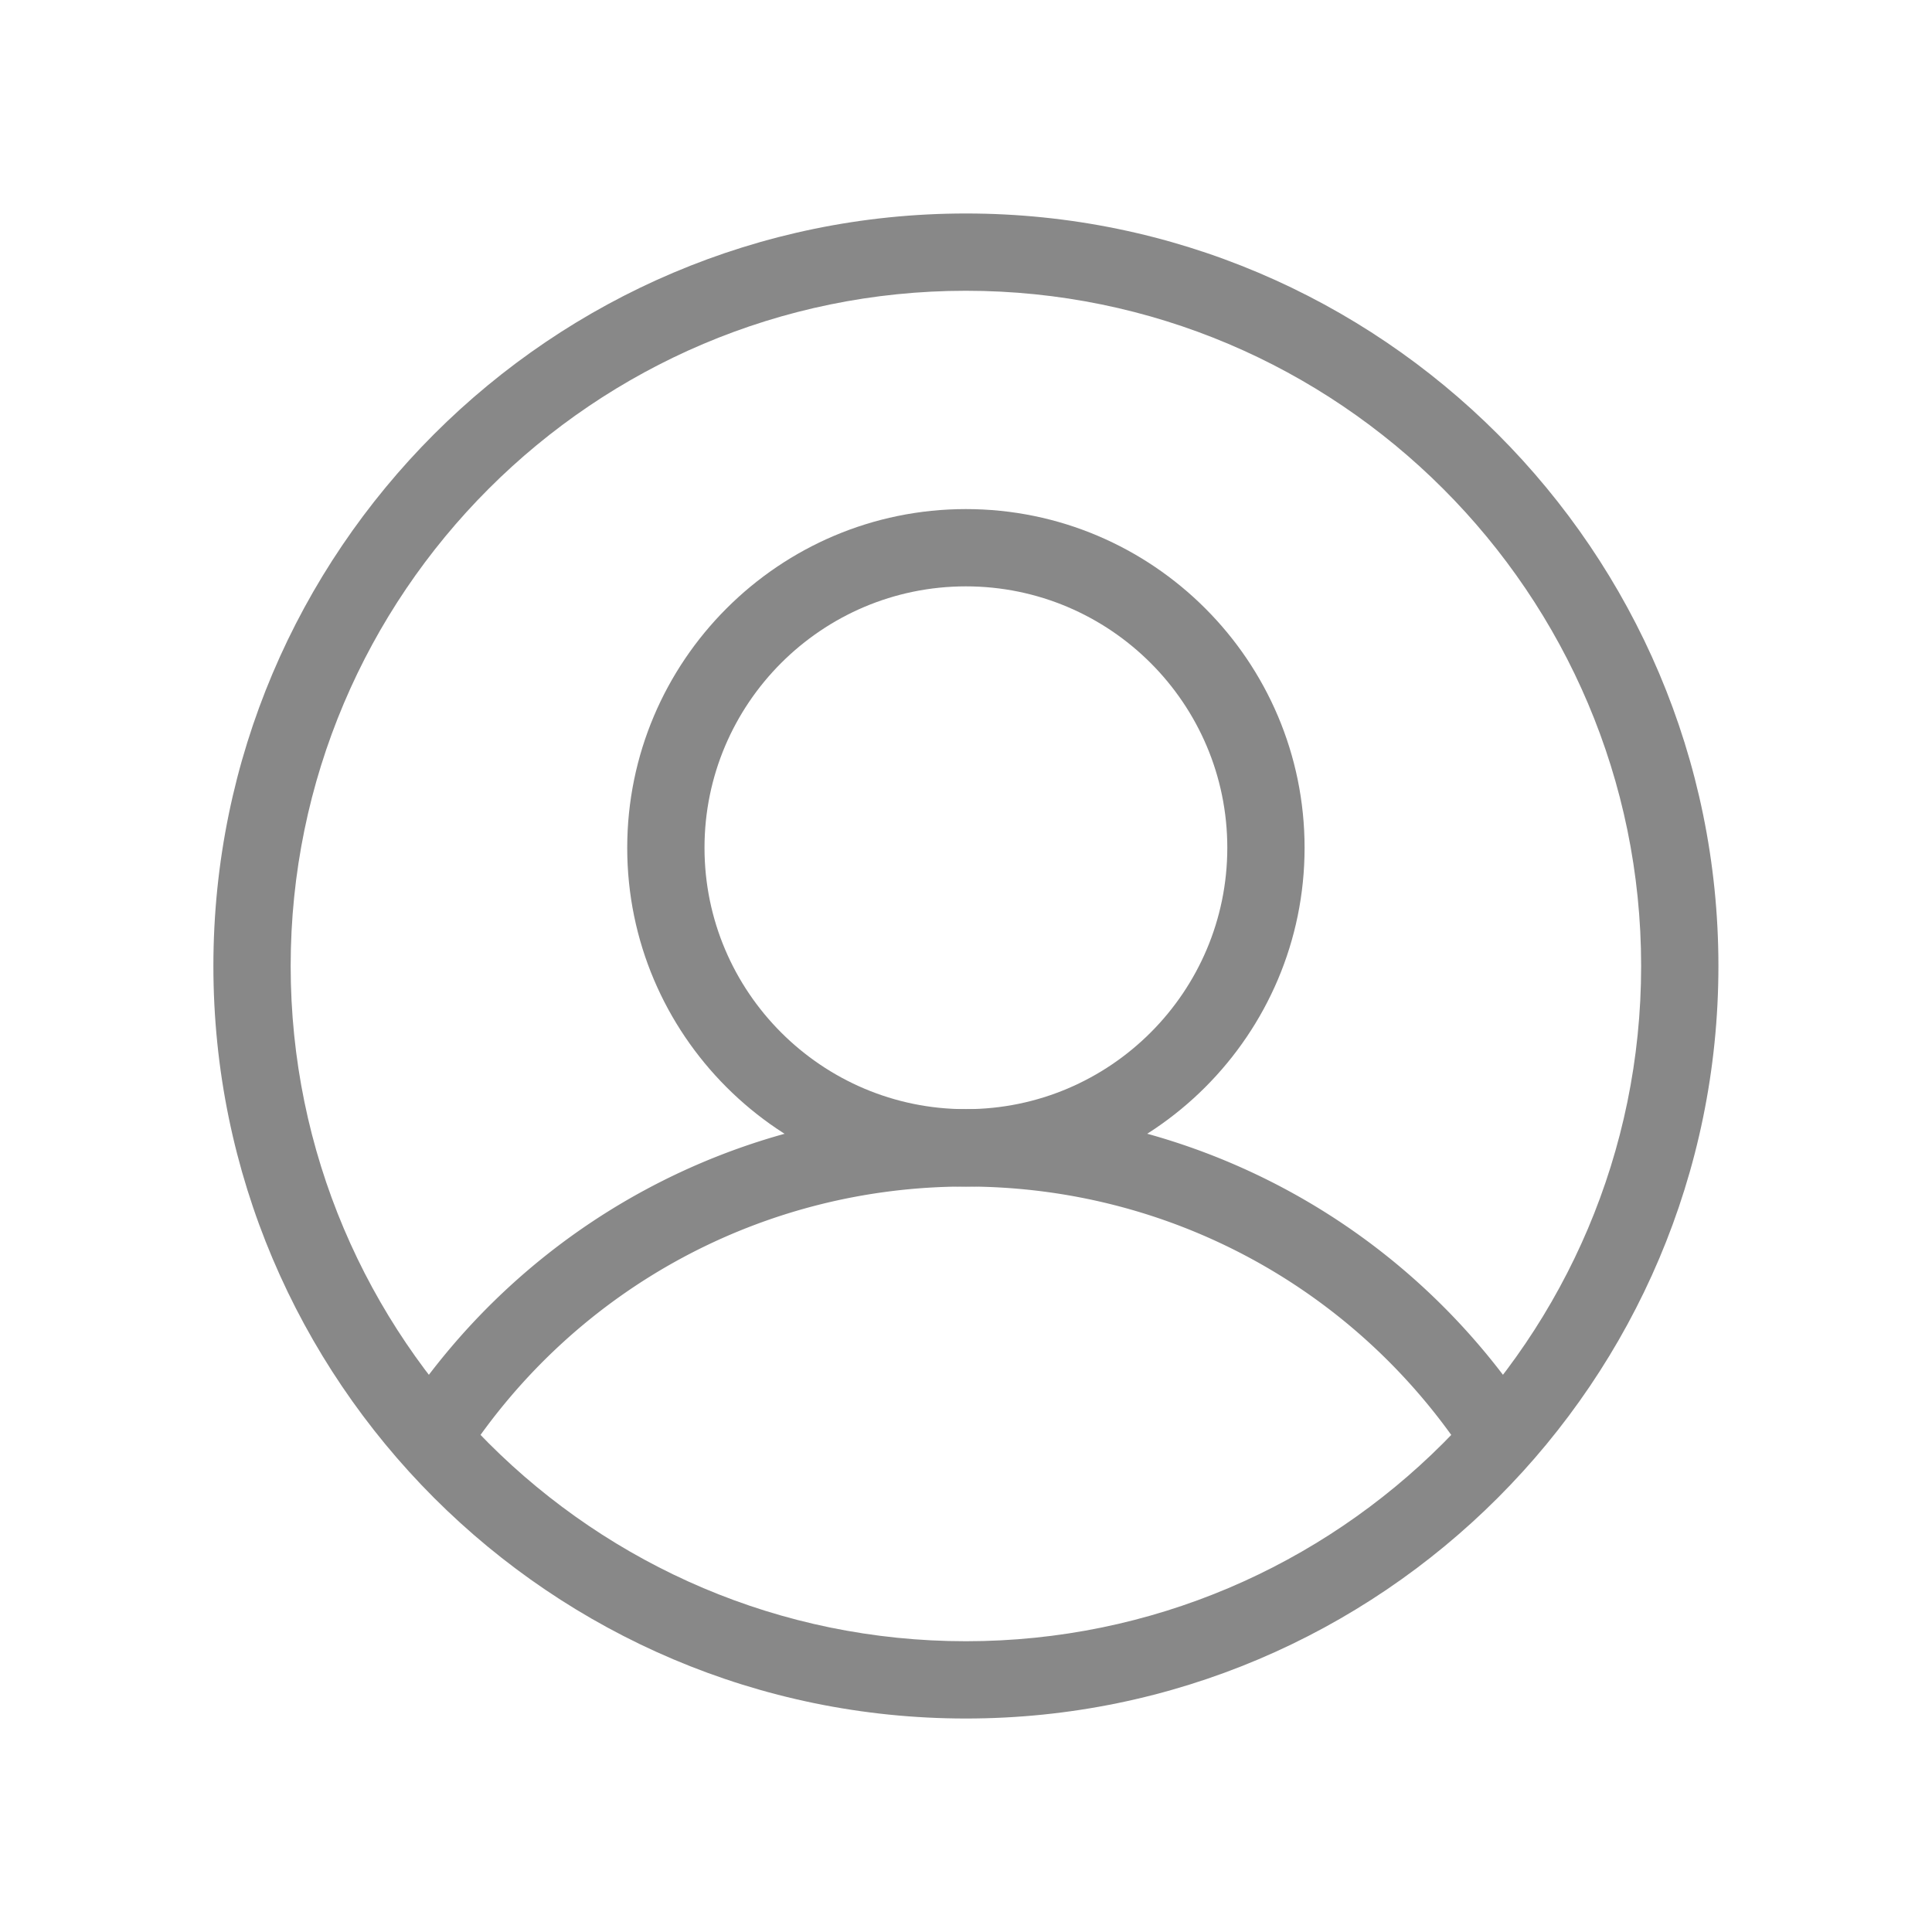 <?xml version="1.0" standalone="no"?><!DOCTYPE svg PUBLIC "-//W3C//DTD SVG 1.1//EN" "http://www.w3.org/Graphics/SVG/1.1/DTD/svg11.dtd"><svg t="1611244363226" class="icon" viewBox="0 0 1024 1024" version="1.1" xmlns="http://www.w3.org/2000/svg" p-id="6507" width="16" height="16" xmlns:xlink="http://www.w3.org/1999/xlink"><defs><style type="text/css"></style></defs><path d="M511.949 910.848c-219.955 0-398.848-178.944-398.848-398.848s178.944-398.848 398.848-398.848 398.848 178.944 398.848 398.848-178.893 398.848-398.848 398.848z m0-756.736c-197.325 0-357.888 160.563-357.888 357.888s160.563 357.888 357.888 357.888 357.888-160.563 357.888-357.888-160.563-357.888-357.888-357.888z" fill="#888888" p-id="6508"></path><path d="M511.949 628.89c-98.97 0-179.507-80.538-179.507-179.507S412.928 269.824 511.949 269.824c98.97 0 179.507 80.538 179.507 179.507s-80.538 179.558-179.507 179.558z m0-318.106c-76.39 0-138.547 62.157-138.547 138.547s62.157 138.547 138.547 138.547c76.39 0 138.547-62.157 138.547-138.547S588.339 310.784 511.949 310.784z" fill="#888888" p-id="6509"></path><path d="M795.187 782.694c-6.707 0-13.261-3.277-17.203-9.318-58.829-90.47-158.31-144.486-266.035-144.486-107.315 0-206.541 53.658-265.421 143.514a20.429 20.429 0 0 1-28.365 5.888 20.48 20.48 0 0 1-5.888-28.365c66.509-101.478 178.534-162.048 299.674-162.048 121.702 0 233.984 60.979 300.39 163.123a20.48 20.48 0 0 1-5.99 28.314c-3.482 2.304-7.322 3.379-11.162 3.379z" fill="#888888" p-id="6510"></path></svg>